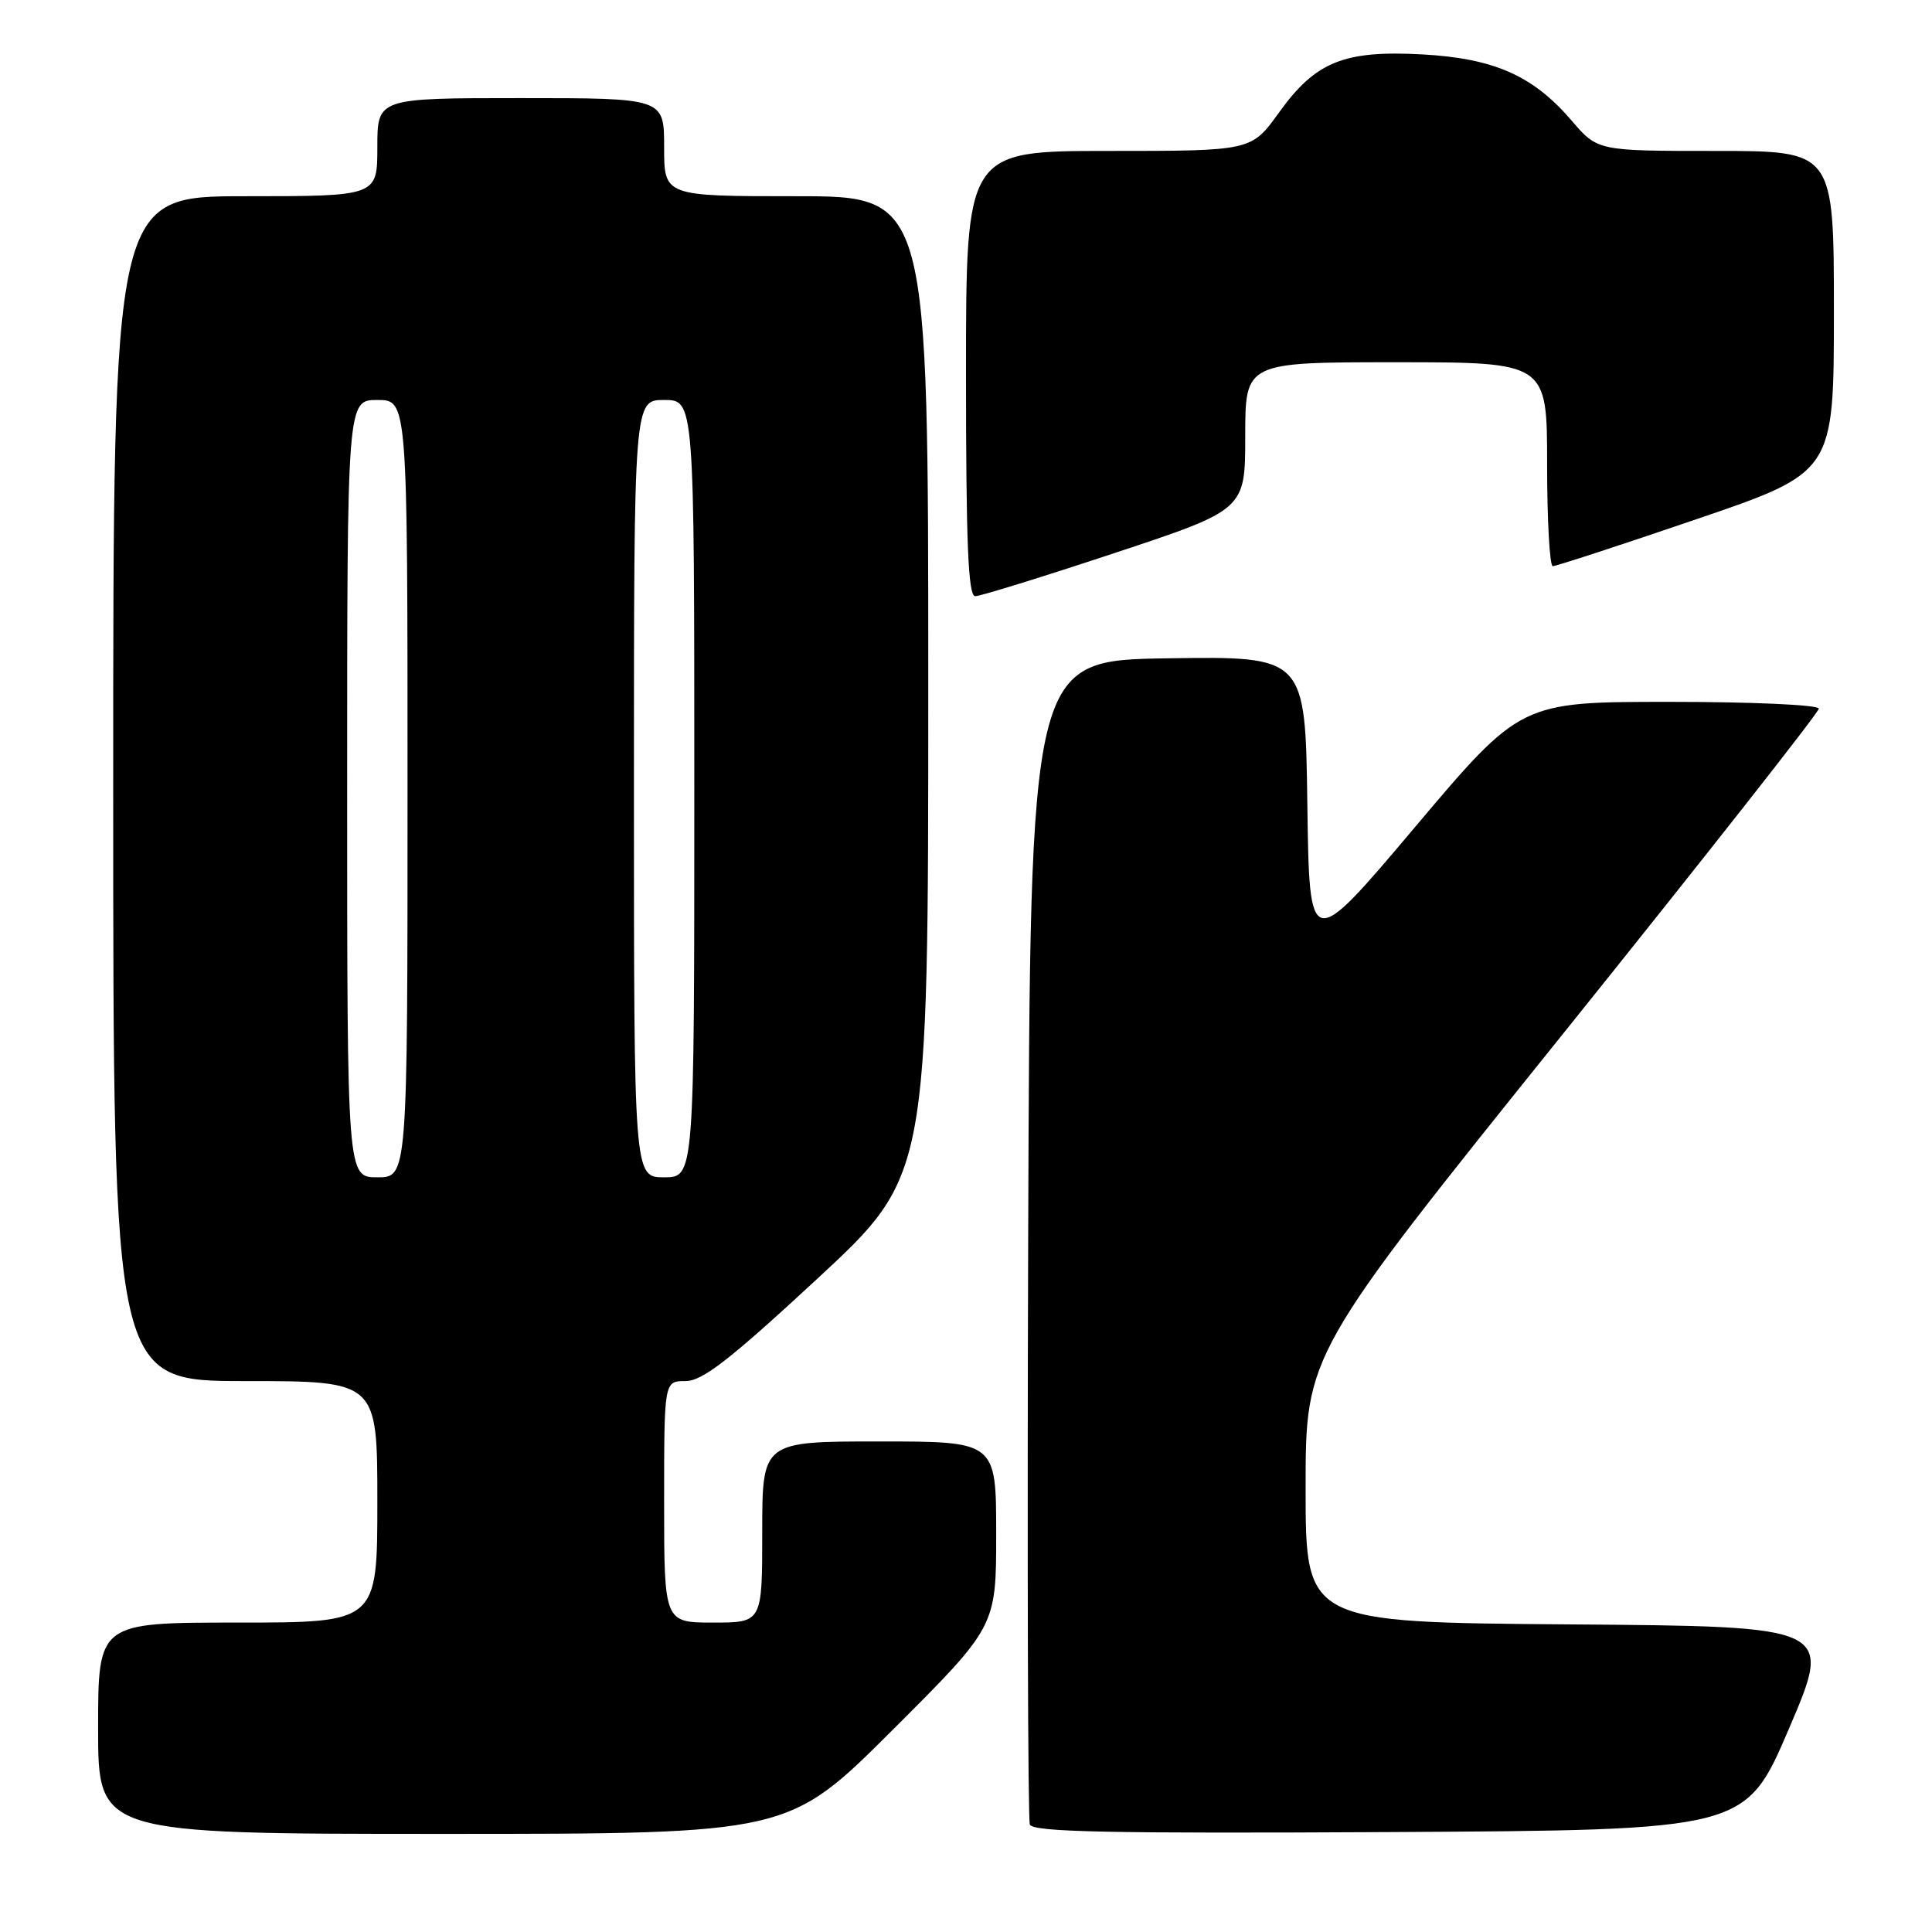 <?xml version="1.0" encoding="UTF-8" standalone="no"?>
<!DOCTYPE svg PUBLIC "-//W3C//DTD SVG 1.1//EN" "http://www.w3.org/Graphics/SVG/1.1/DTD/svg11.dtd" >
<svg xmlns="http://www.w3.org/2000/svg" xmlns:xlink="http://www.w3.org/1999/xlink" version="1.1" viewBox="0 0 256 256">
 <g >
 <path fill="currentColor"
d=" M 118.24 229.26 C 132.00 215.53 132.00 215.53 132.00 203.26 C 132.00 191.00 132.00 191.00 116.50 191.00 C 101.00 191.00 101.00 191.00 101.00 203.00 C 101.00 215.00 101.00 215.00 94.50 215.00 C 88.00 215.00 88.00 215.00 88.00 199.00 C 88.00 183.00 88.00 183.00 90.83 183.00 C 93.07 183.00 96.68 180.20 108.33 169.41 C 123.00 155.81 123.00 155.81 123.00 90.91 C 123.00 26.00 123.00 26.00 105.50 26.00 C 88.00 26.00 88.00 26.00 88.00 19.50 C 88.00 13.00 88.00 13.00 69.00 13.00 C 50.00 13.00 50.00 13.00 50.00 19.50 C 50.00 26.00 50.00 26.00 32.50 26.00 C 15.00 26.00 15.00 26.00 15.00 104.50 C 15.00 183.00 15.00 183.00 32.50 183.00 C 50.00 183.00 50.00 183.00 50.00 199.00 C 50.00 215.00 50.00 215.00 31.50 215.00 C 13.00 215.00 13.00 215.00 13.00 229.00 C 13.00 243.00 13.00 243.00 58.74 243.00 C 104.47 243.00 104.47 243.00 118.24 229.26 Z  M 237.07 229.00 C 242.85 215.50 242.85 215.50 207.92 215.24 C 173.00 214.97 173.00 214.97 173.00 197.20 C 173.00 179.43 173.00 179.43 207.00 137.12 C 225.70 113.84 241.00 94.40 241.00 93.90 C 241.00 93.40 232.29 93.00 221.25 93.00 C 201.50 93.00 201.50 93.00 187.50 109.59 C 173.50 126.17 173.50 126.17 173.23 106.56 C 172.96 86.96 172.96 86.96 154.73 87.23 C 136.50 87.50 136.50 87.50 136.24 164.00 C 136.10 206.07 136.20 241.07 136.46 241.76 C 136.84 242.75 146.91 242.96 184.12 242.76 C 231.30 242.50 231.30 242.50 237.07 229.00 Z  M 147.72 73.27 C 165.00 67.54 165.00 67.54 165.00 57.77 C 165.00 48.00 165.00 48.00 185.00 48.00 C 205.00 48.00 205.00 48.00 205.00 61.50 C 205.00 68.92 205.34 75.01 205.75 75.02 C 206.16 75.03 214.71 72.24 224.75 68.81 C 243.00 62.59 243.00 62.59 243.00 41.29 C 243.00 20.00 243.00 20.00 227.35 20.00 C 211.69 20.00 211.69 20.00 208.24 15.97 C 203.15 10.03 197.99 7.74 188.49 7.21 C 178.08 6.64 174.31 8.17 169.46 14.93 C 165.81 20.00 165.81 20.00 146.91 20.00 C 128.00 20.00 128.00 20.00 128.00 49.50 C 128.00 72.04 128.29 79.00 129.22 79.00 C 129.89 79.00 138.22 76.42 147.72 73.27 Z  M 46.00 104.50 C 46.00 53.00 46.00 53.00 50.00 53.00 C 54.00 53.00 54.00 53.00 54.00 104.50 C 54.00 156.00 54.00 156.00 50.00 156.00 C 46.00 156.00 46.00 156.00 46.00 104.50 Z  M 84.00 104.50 C 84.00 53.00 84.00 53.00 88.00 53.00 C 92.00 53.00 92.00 53.00 92.00 104.50 C 92.00 156.00 92.00 156.00 88.00 156.00 C 84.00 156.00 84.00 156.00 84.00 104.50 Z "/>
</g>
</svg>